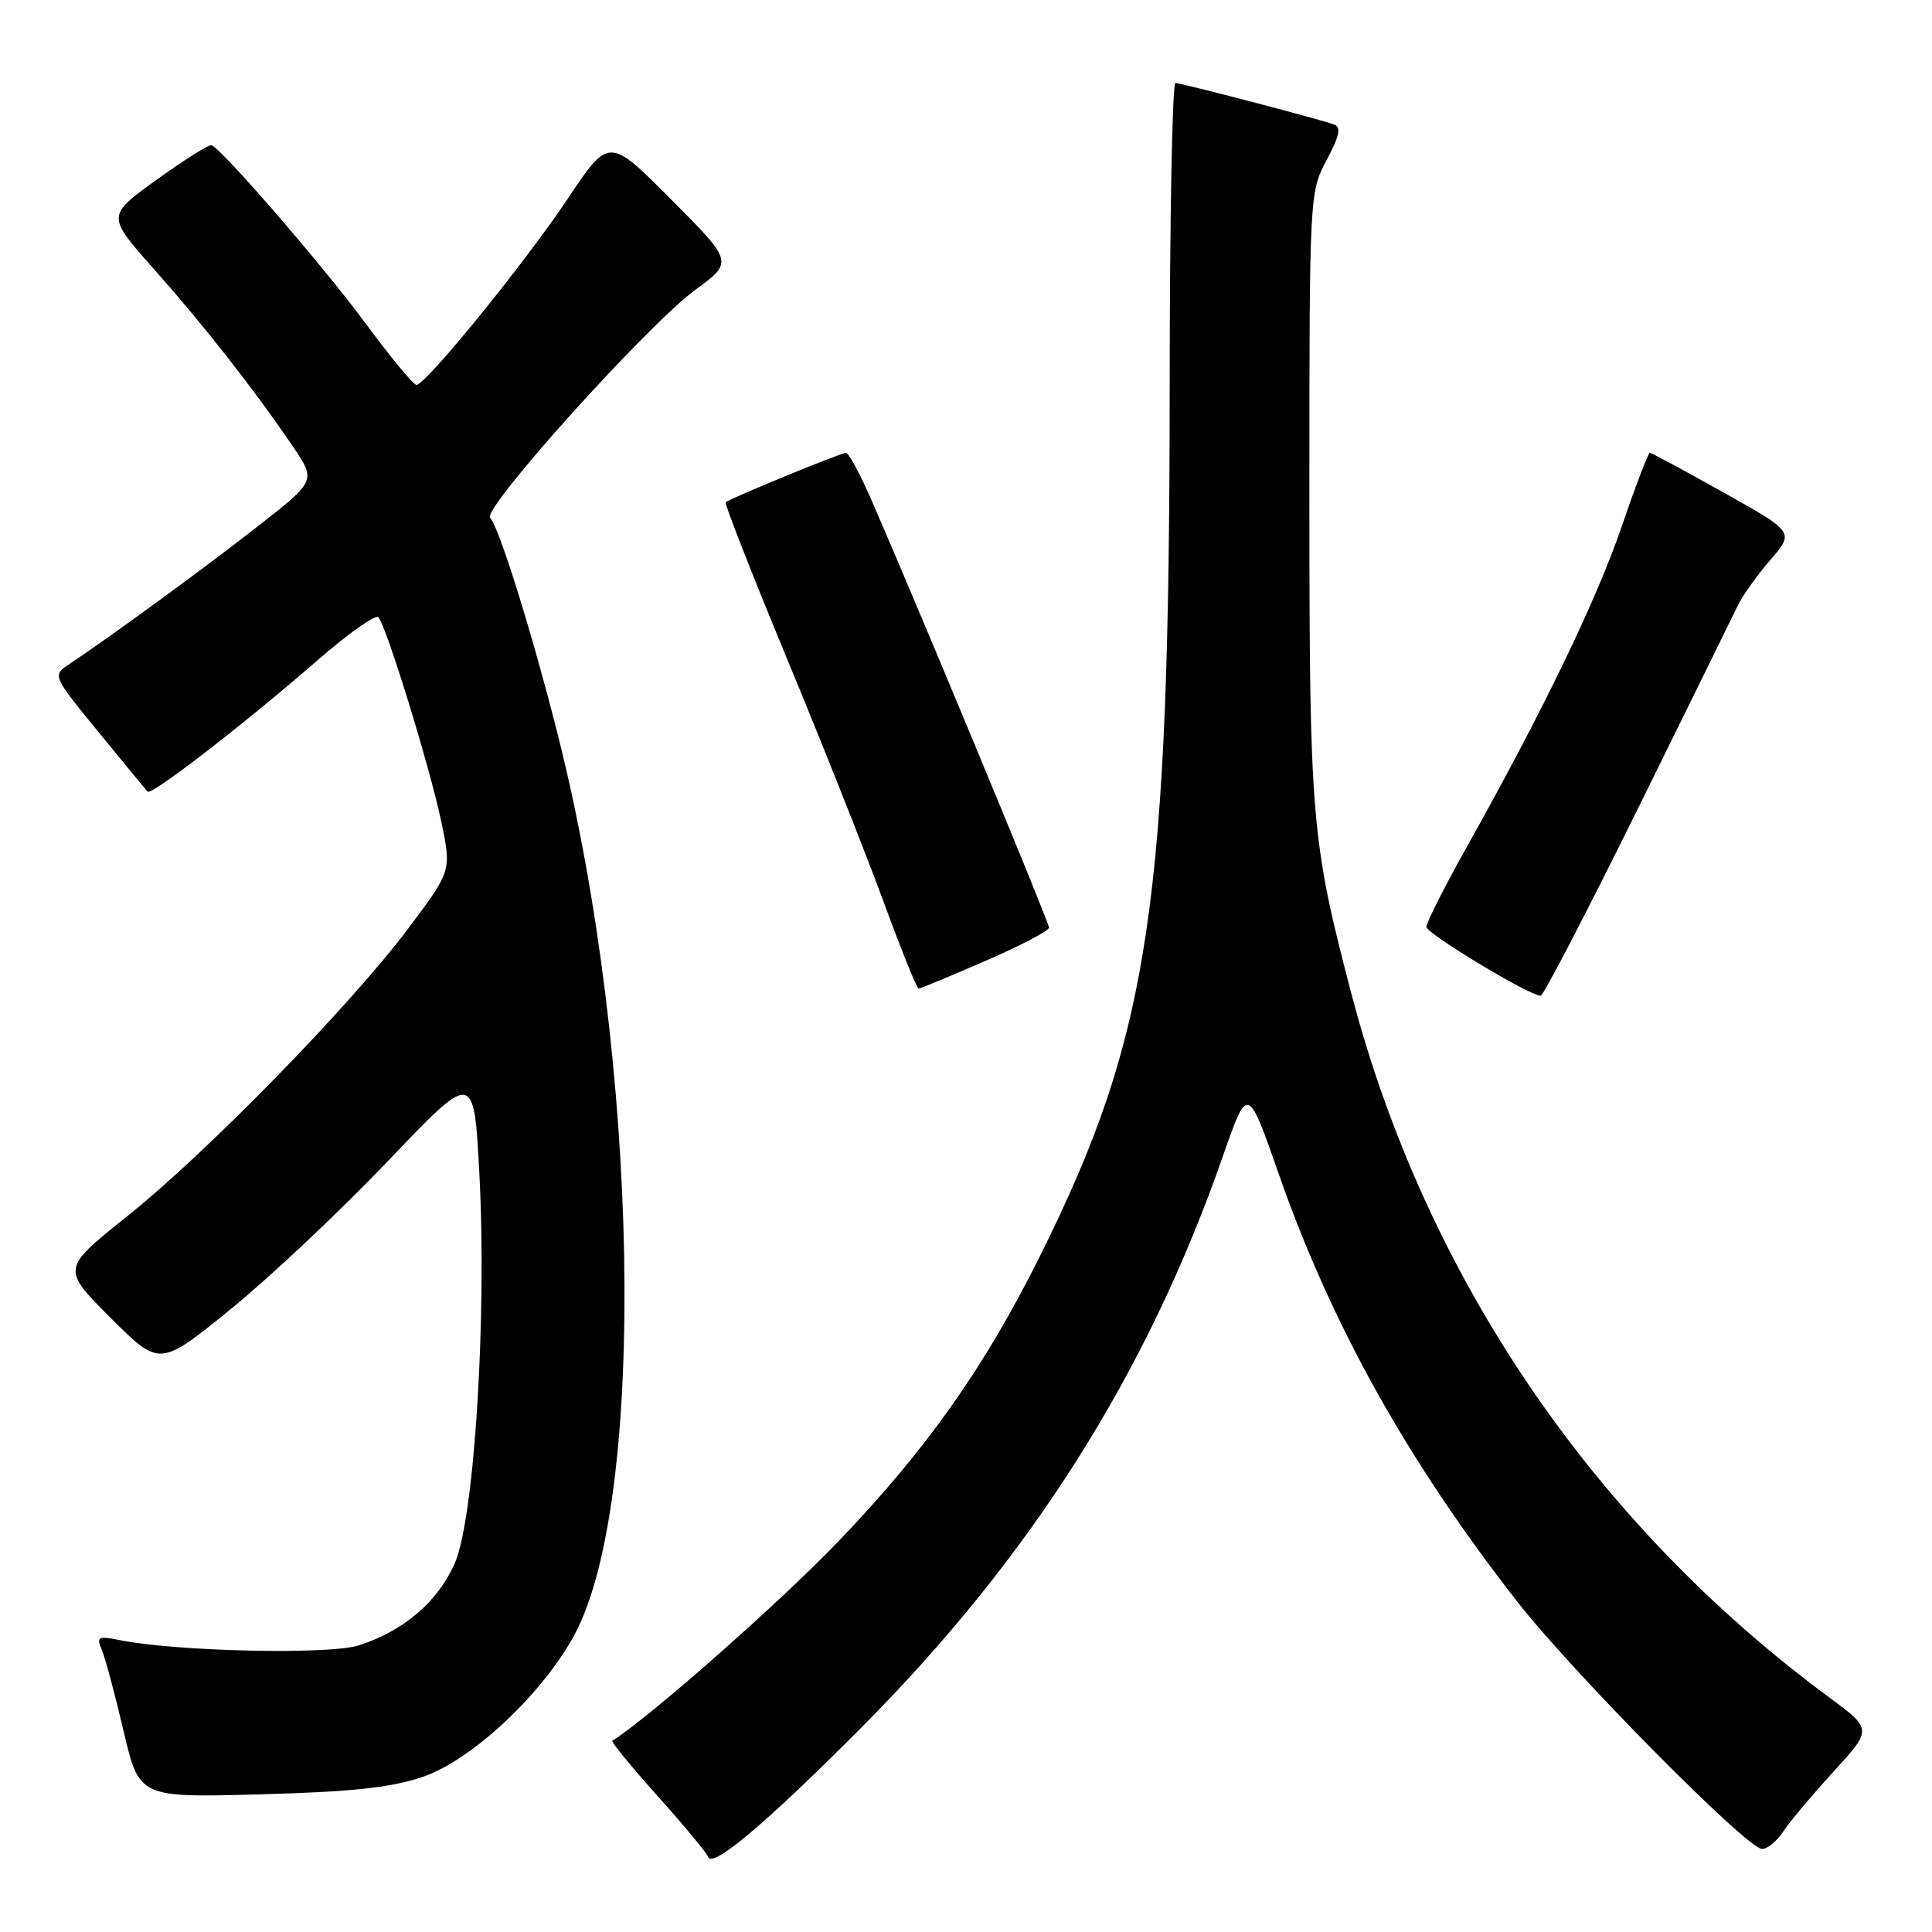 <?xml version="1.0" encoding="UTF-8" standalone="no"?>
<!DOCTYPE svg PUBLIC "-//W3C//DTD SVG 1.1//EN" "http://www.w3.org/Graphics/SVG/1.1/DTD/svg11.dtd" >
<svg xmlns="http://www.w3.org/2000/svg" xmlns:xlink="http://www.w3.org/1999/xlink" version="1.1" viewBox="0 0 256 256">
 <g >
 <path fill="currentColor"
d=" M 114.00 229.05 C 136.59 206.36 151.98 182.06 162.06 153.14 C 165.33 143.78 165.33 143.78 169.47 155.64 C 176.44 175.55 186.48 193.55 201.00 212.17 C 208.35 221.59 231.51 245.00 233.48 245.00 C 234.19 245.00 235.45 243.96 236.28 242.70 C 237.11 241.43 240.11 237.86 242.94 234.76 C 248.09 229.13 248.09 229.13 242.36 224.90 C 211.04 201.76 188.82 169.00 179.02 131.50 C 173.74 111.30 173.50 108.41 173.50 65.50 C 173.50 25.78 173.52 25.47 175.78 21.23 C 177.48 18.04 177.74 16.84 176.78 16.50 C 174.67 15.74 156.56 11.01 155.75 11.00 C 155.34 11.00 154.99 29.11 154.99 51.25 C 154.96 119.91 152.39 137.14 137.77 166.50 C 130.45 181.18 122.80 192.02 111.18 204.15 C 103.38 212.29 86.20 227.45 81.14 230.66 C 80.94 230.79 83.64 234.08 87.14 237.99 C 90.64 241.89 93.65 245.52 93.84 246.06 C 94.38 247.60 101.59 241.52 114.00 229.05 Z  M 56.00 235.45 C 62.55 233.23 72.00 224.35 76.18 216.50 C 85.76 198.46 84.71 140.36 74.02 97.79 C 70.58 84.11 66.18 69.97 64.94 68.61 C 63.85 67.43 85.80 43.05 92.15 38.39 C 97.17 34.71 97.17 34.71 88.93 26.43 C 80.69 18.15 80.69 18.15 75.23 26.33 C 69.50 34.90 56.42 51.00 55.18 51.00 C 54.78 51.00 51.66 47.23 48.26 42.61 C 42.75 35.16 29.57 19.92 28.04 19.24 C 27.72 19.10 24.46 21.15 20.79 23.79 C 14.12 28.59 14.12 28.59 20.39 35.65 C 27.07 43.17 33.67 51.60 38.76 59.09 C 41.88 63.69 41.88 63.69 34.35 69.59 C 27.50 74.97 14.81 84.25 9.18 88.00 C 6.93 89.50 6.93 89.50 13.05 97.00 C 16.42 101.12 19.35 104.68 19.57 104.90 C 20.09 105.42 32.47 95.85 41.98 87.57 C 46.09 83.99 49.76 81.38 50.13 81.78 C 51.19 82.91 56.96 101.66 58.47 108.86 C 59.83 115.37 59.83 115.37 54.17 122.93 C 46.49 133.18 27.42 152.72 16.83 161.18 C 8.15 168.12 8.15 168.12 14.66 174.62 C 21.16 181.12 21.16 181.12 30.59 173.45 C 35.78 169.23 45.15 160.41 51.41 153.84 C 62.79 141.90 62.79 141.90 63.51 155.36 C 64.54 174.52 62.85 201.29 60.25 207.17 C 58.00 212.25 53.47 216.12 47.55 218.02 C 43.62 219.28 23.45 218.84 15.89 217.33 C 12.99 216.75 12.75 216.88 13.48 218.59 C 13.93 219.64 15.23 224.48 16.37 229.35 C 18.45 238.20 18.45 238.20 34.47 237.76 C 46.59 237.43 51.84 236.87 56.00 235.45 Z  M 216.98 107.25 C 223.69 93.64 229.69 81.45 230.30 80.17 C 230.92 78.90 232.85 76.20 234.59 74.18 C 237.76 70.51 237.76 70.51 228.38 65.26 C 223.22 62.37 218.83 60.00 218.61 60.00 C 218.40 60.00 216.72 64.39 214.89 69.75 C 211.54 79.54 204.47 94.18 194.40 112.15 C 191.43 117.46 189.00 122.25 189.00 122.81 C 189.00 123.69 202.47 131.83 204.14 131.95 C 204.48 131.98 210.26 120.86 216.98 107.25 Z  M 130.56 127.33 C 135.20 125.32 139.00 123.33 139.00 122.91 C 139.00 122.20 121.45 79.94 115.47 66.25 C 113.97 62.81 112.45 60.00 112.10 60.00 C 111.42 60.00 96.74 66.03 96.16 66.55 C 95.97 66.71 99.61 76.00 104.24 87.18 C 108.88 98.35 114.61 112.79 116.99 119.25 C 119.36 125.71 121.49 131.00 121.71 131.00 C 121.93 131.00 125.91 129.35 130.56 127.33 Z "/>
</g>
</svg>